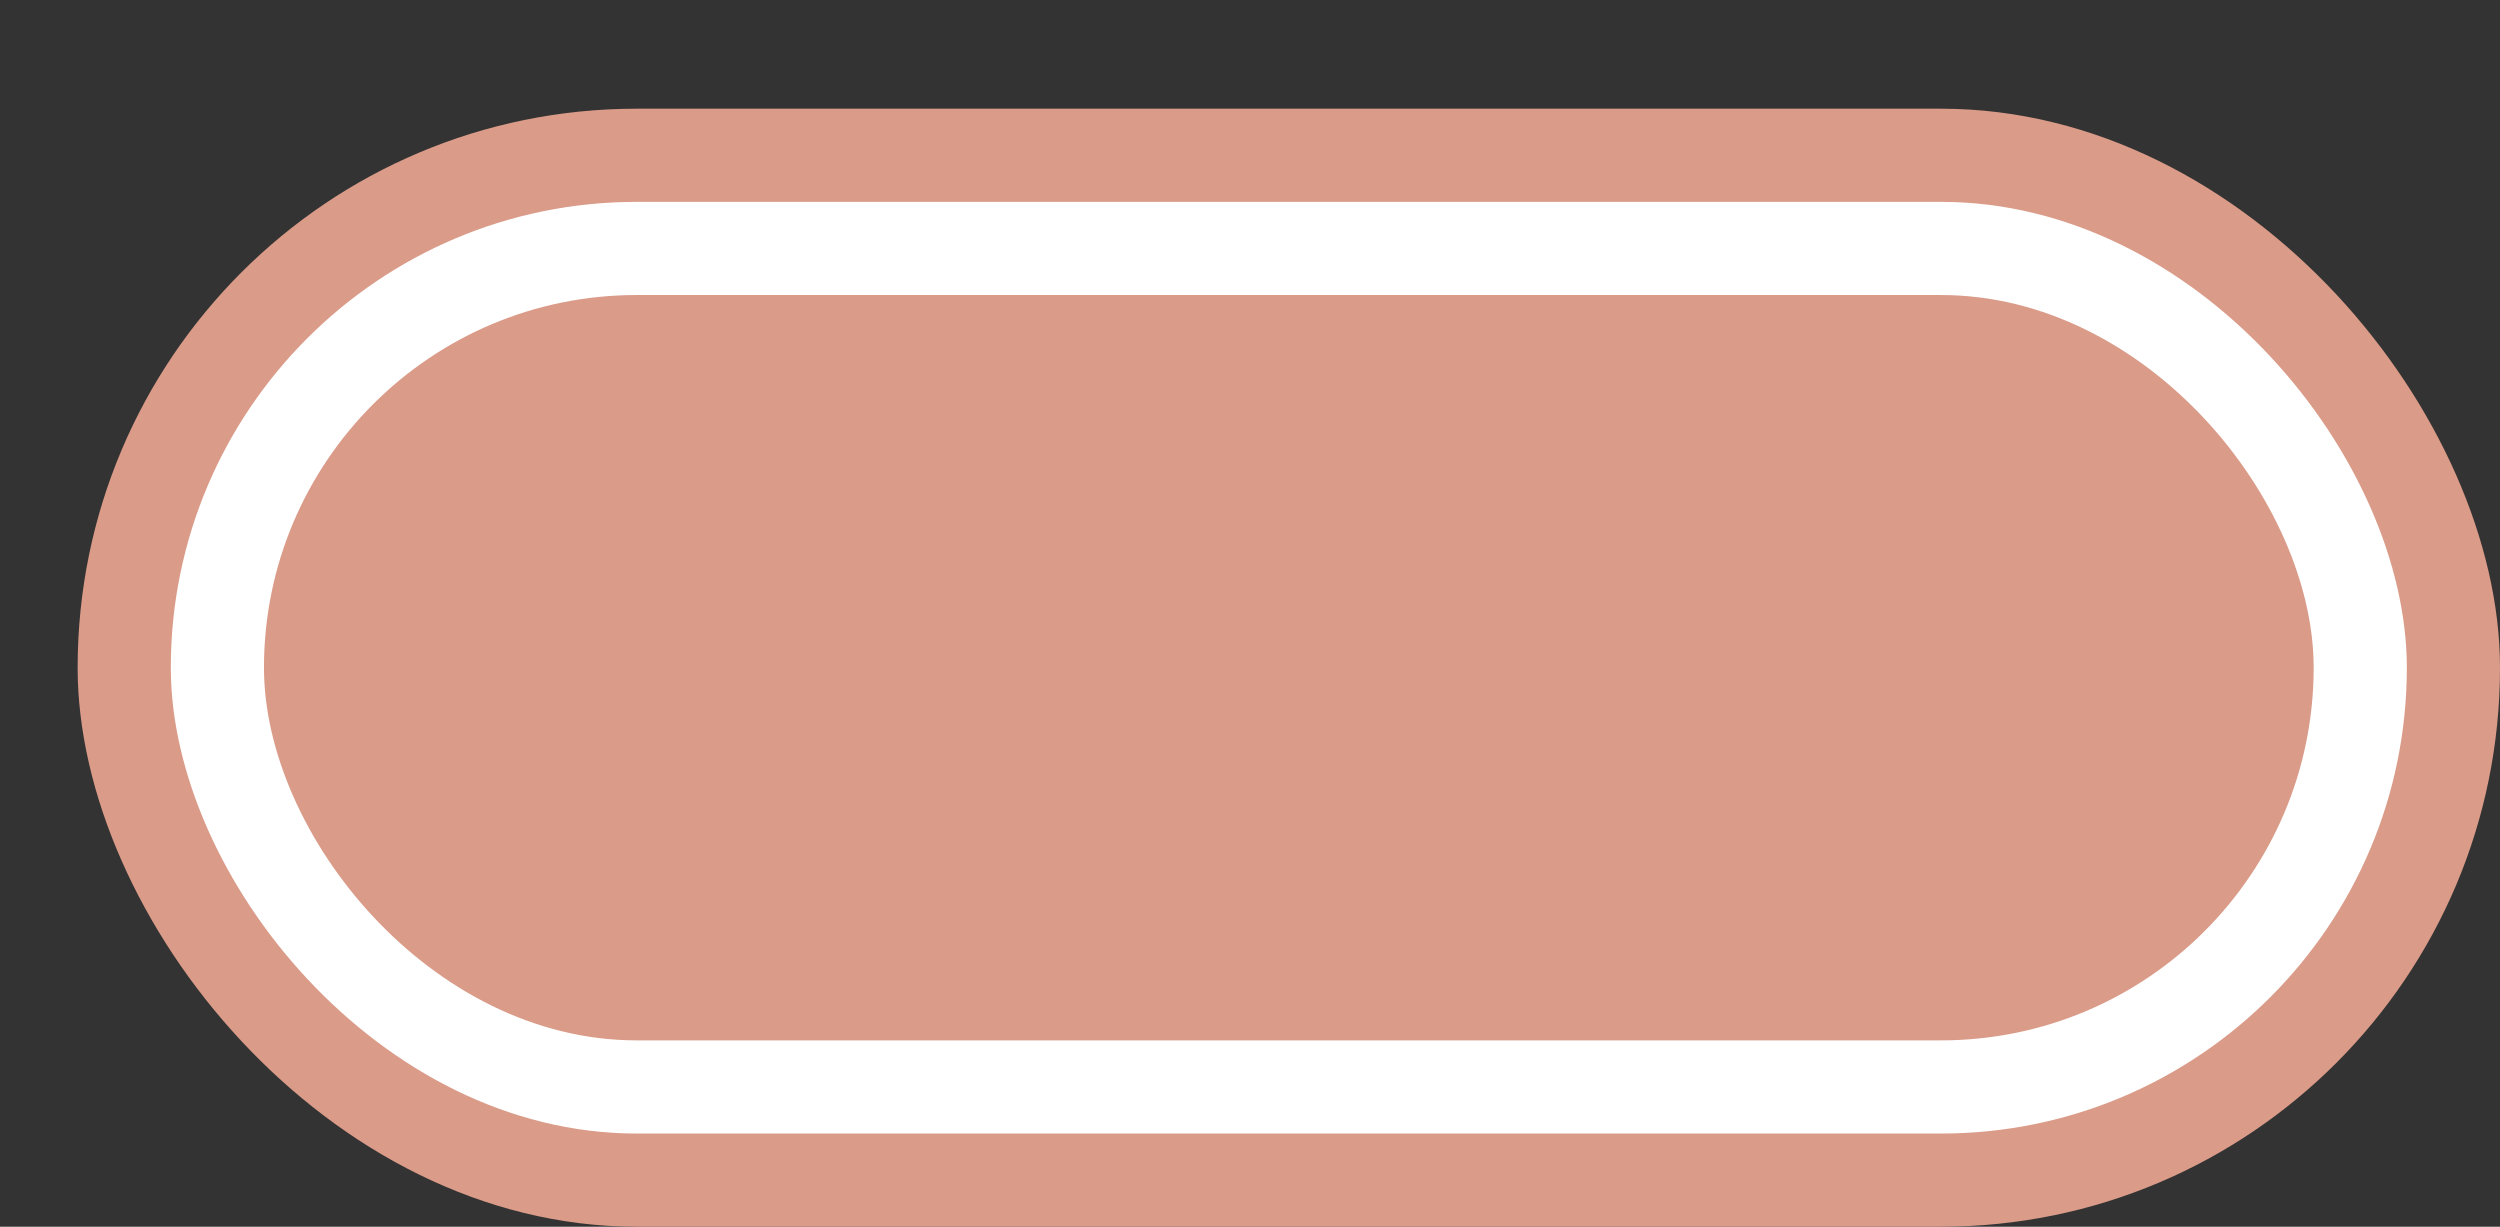 <svg xmlns='http://www.w3.org/2000/svg' width='100%' height='100%' viewBox='0 0 40.25 19.75'>
<rect x="0" y="0" width="40.25" height="19.75" fill="#333333" stroke="none"/>
<rect x='1.25' y='1.75' height='18' width='39' rx='9' fill='#da9b88'/>
<rect x='2.75' y='3.25' height='15.0' width='36.0' rx='7.5' fill='white'/>
<rect x='4.25' y='4.75' height='12.0' width='33.0' rx='6.0' fill='#da9b88'/>
</svg>
